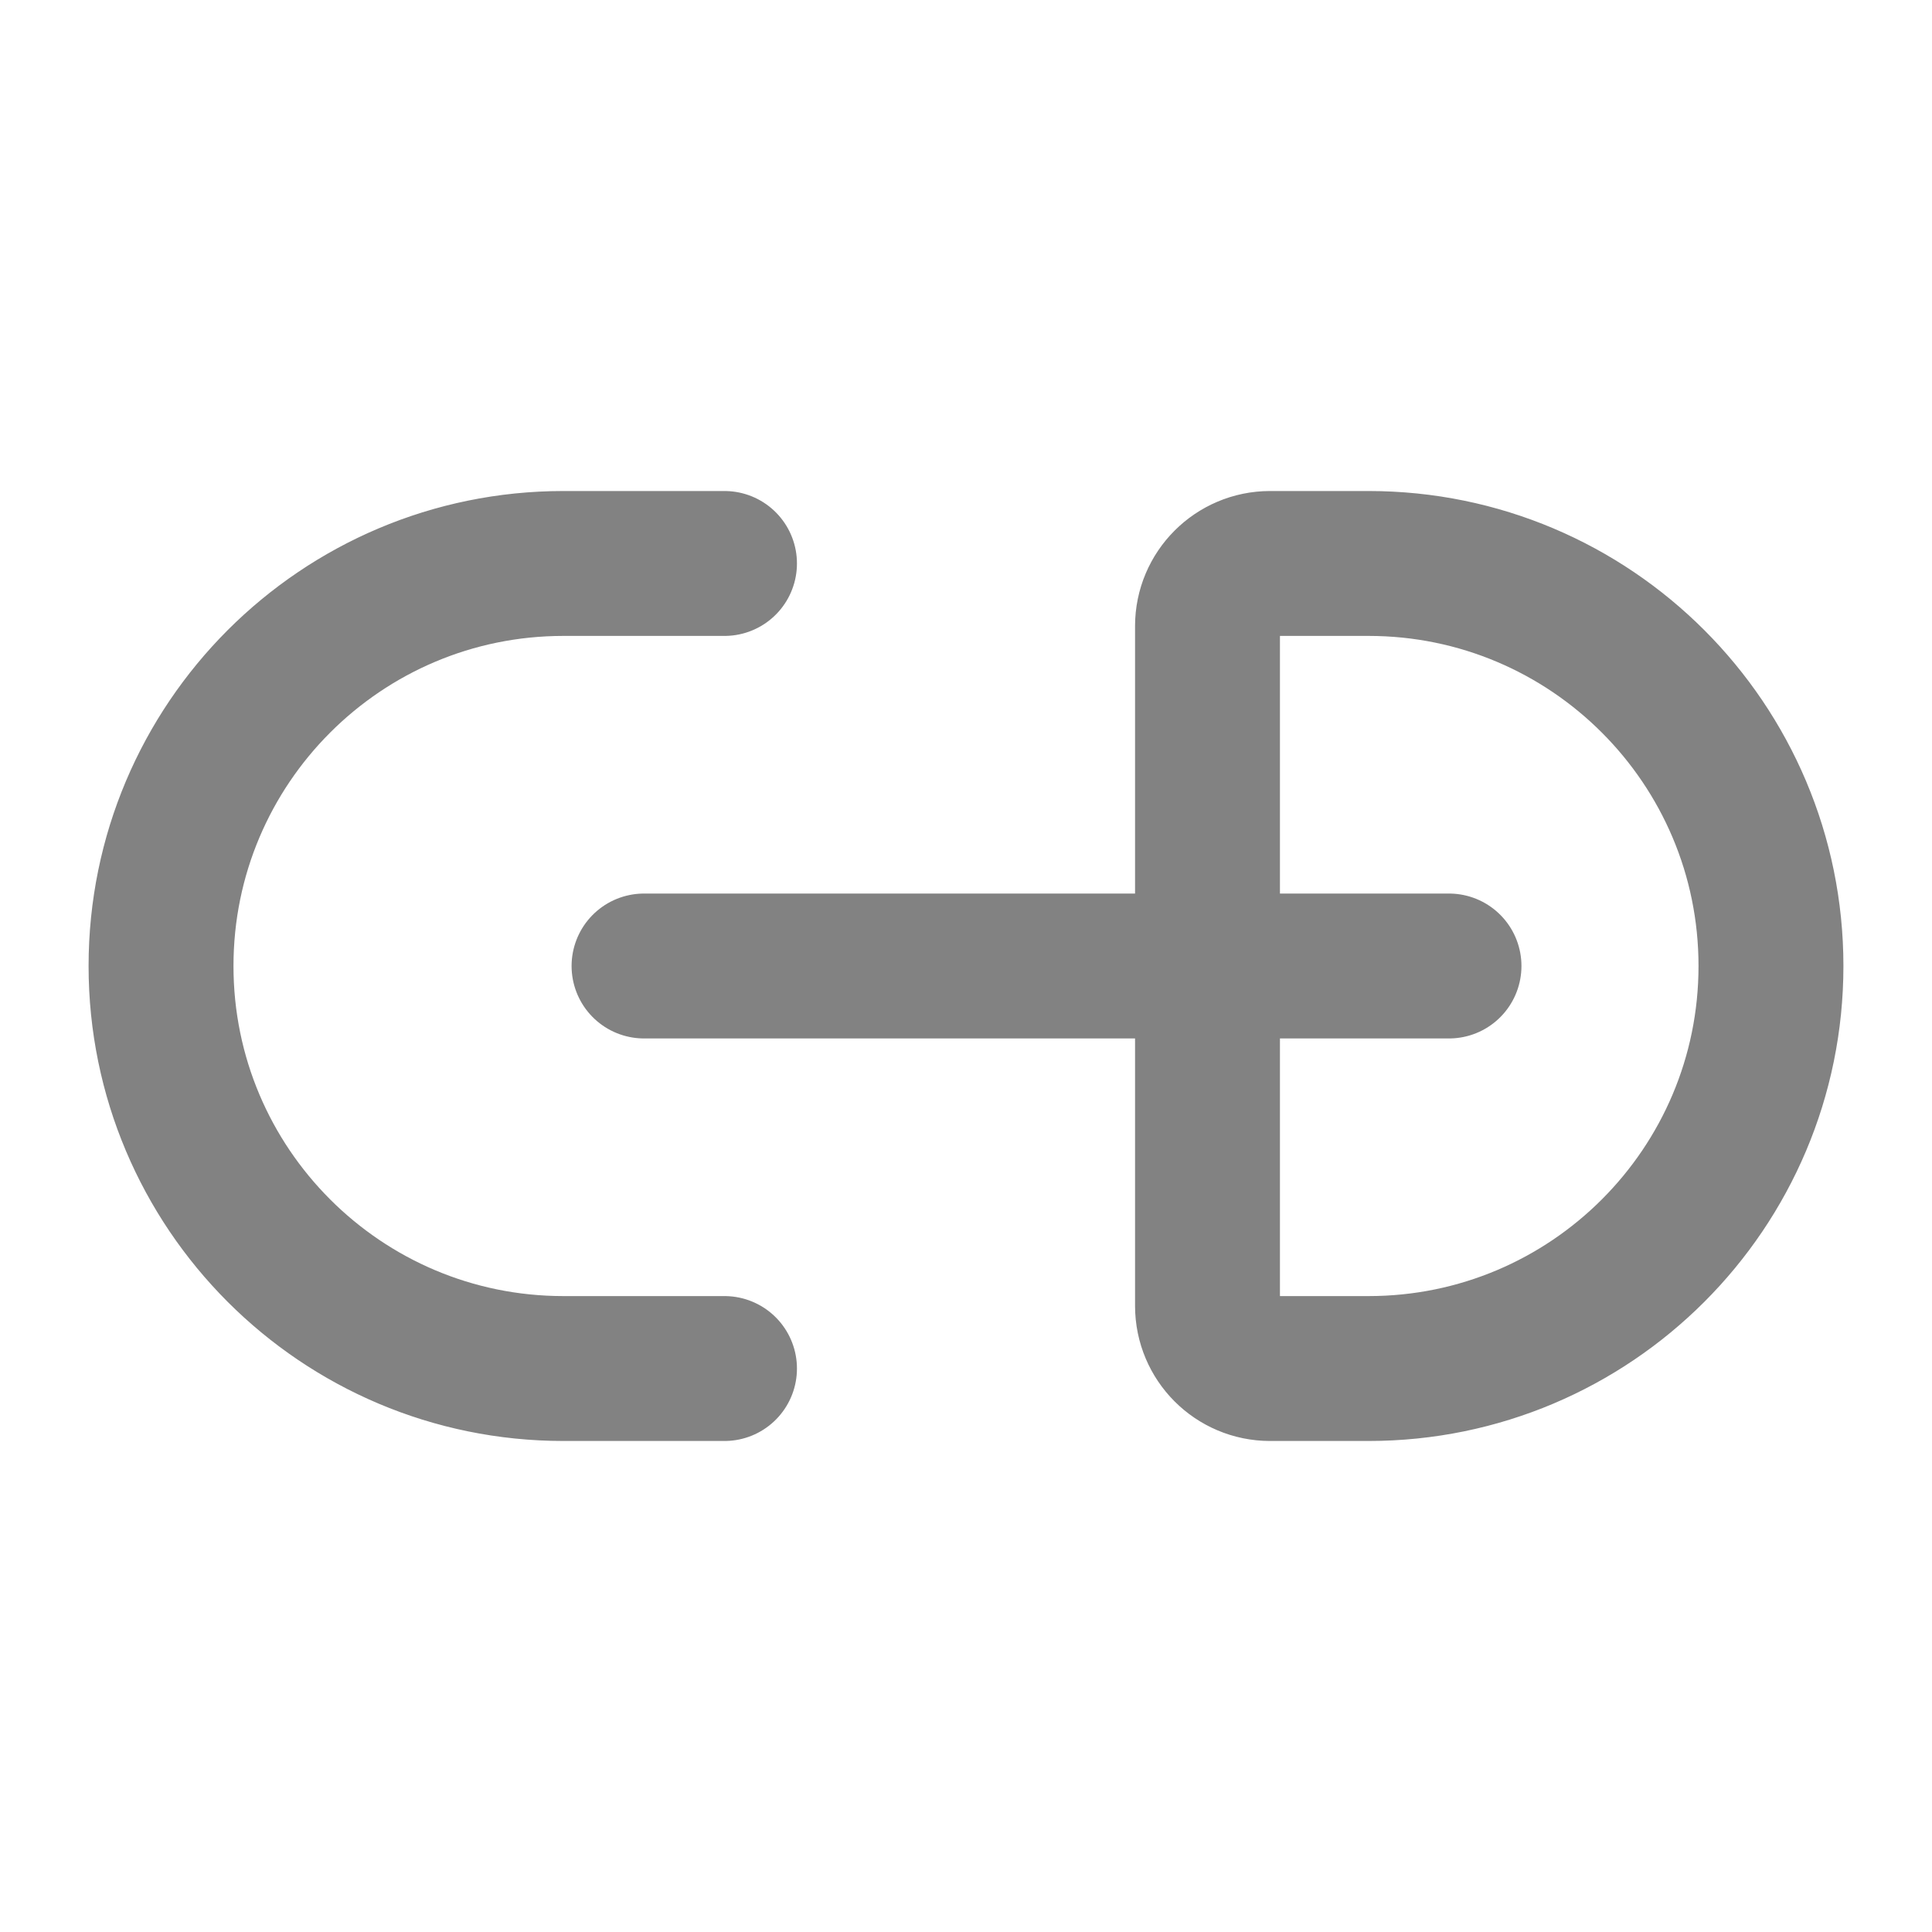  <svg
            xmlns="http://www.w3.org/2000/svg"
            width="20"
            height="20"
            viewBox="0 0 20 20"
            fill="none"
          >
            <path
              d="M7.5 14.167H5.833C3.532 14.167 1.667 12.301 1.667 10C1.667 7.699 3.532 5.833 5.833 5.833H7.5M6.667 10L15 10M13.148 14.167H14.167C16.468 14.167 18.333 12.301 18.333 10C18.333 7.699 16.468 5.833 14.167 5.833H13.148C12.79 5.833 12.5 6.124 12.5 6.481V13.518C12.5 13.877 12.79 14.167 13.148 14.167Z"
              stroke="#828282"
              stroke-width="1.5"
              stroke-linecap="round"
              stroke-linejoin="round"
            />
          </svg>